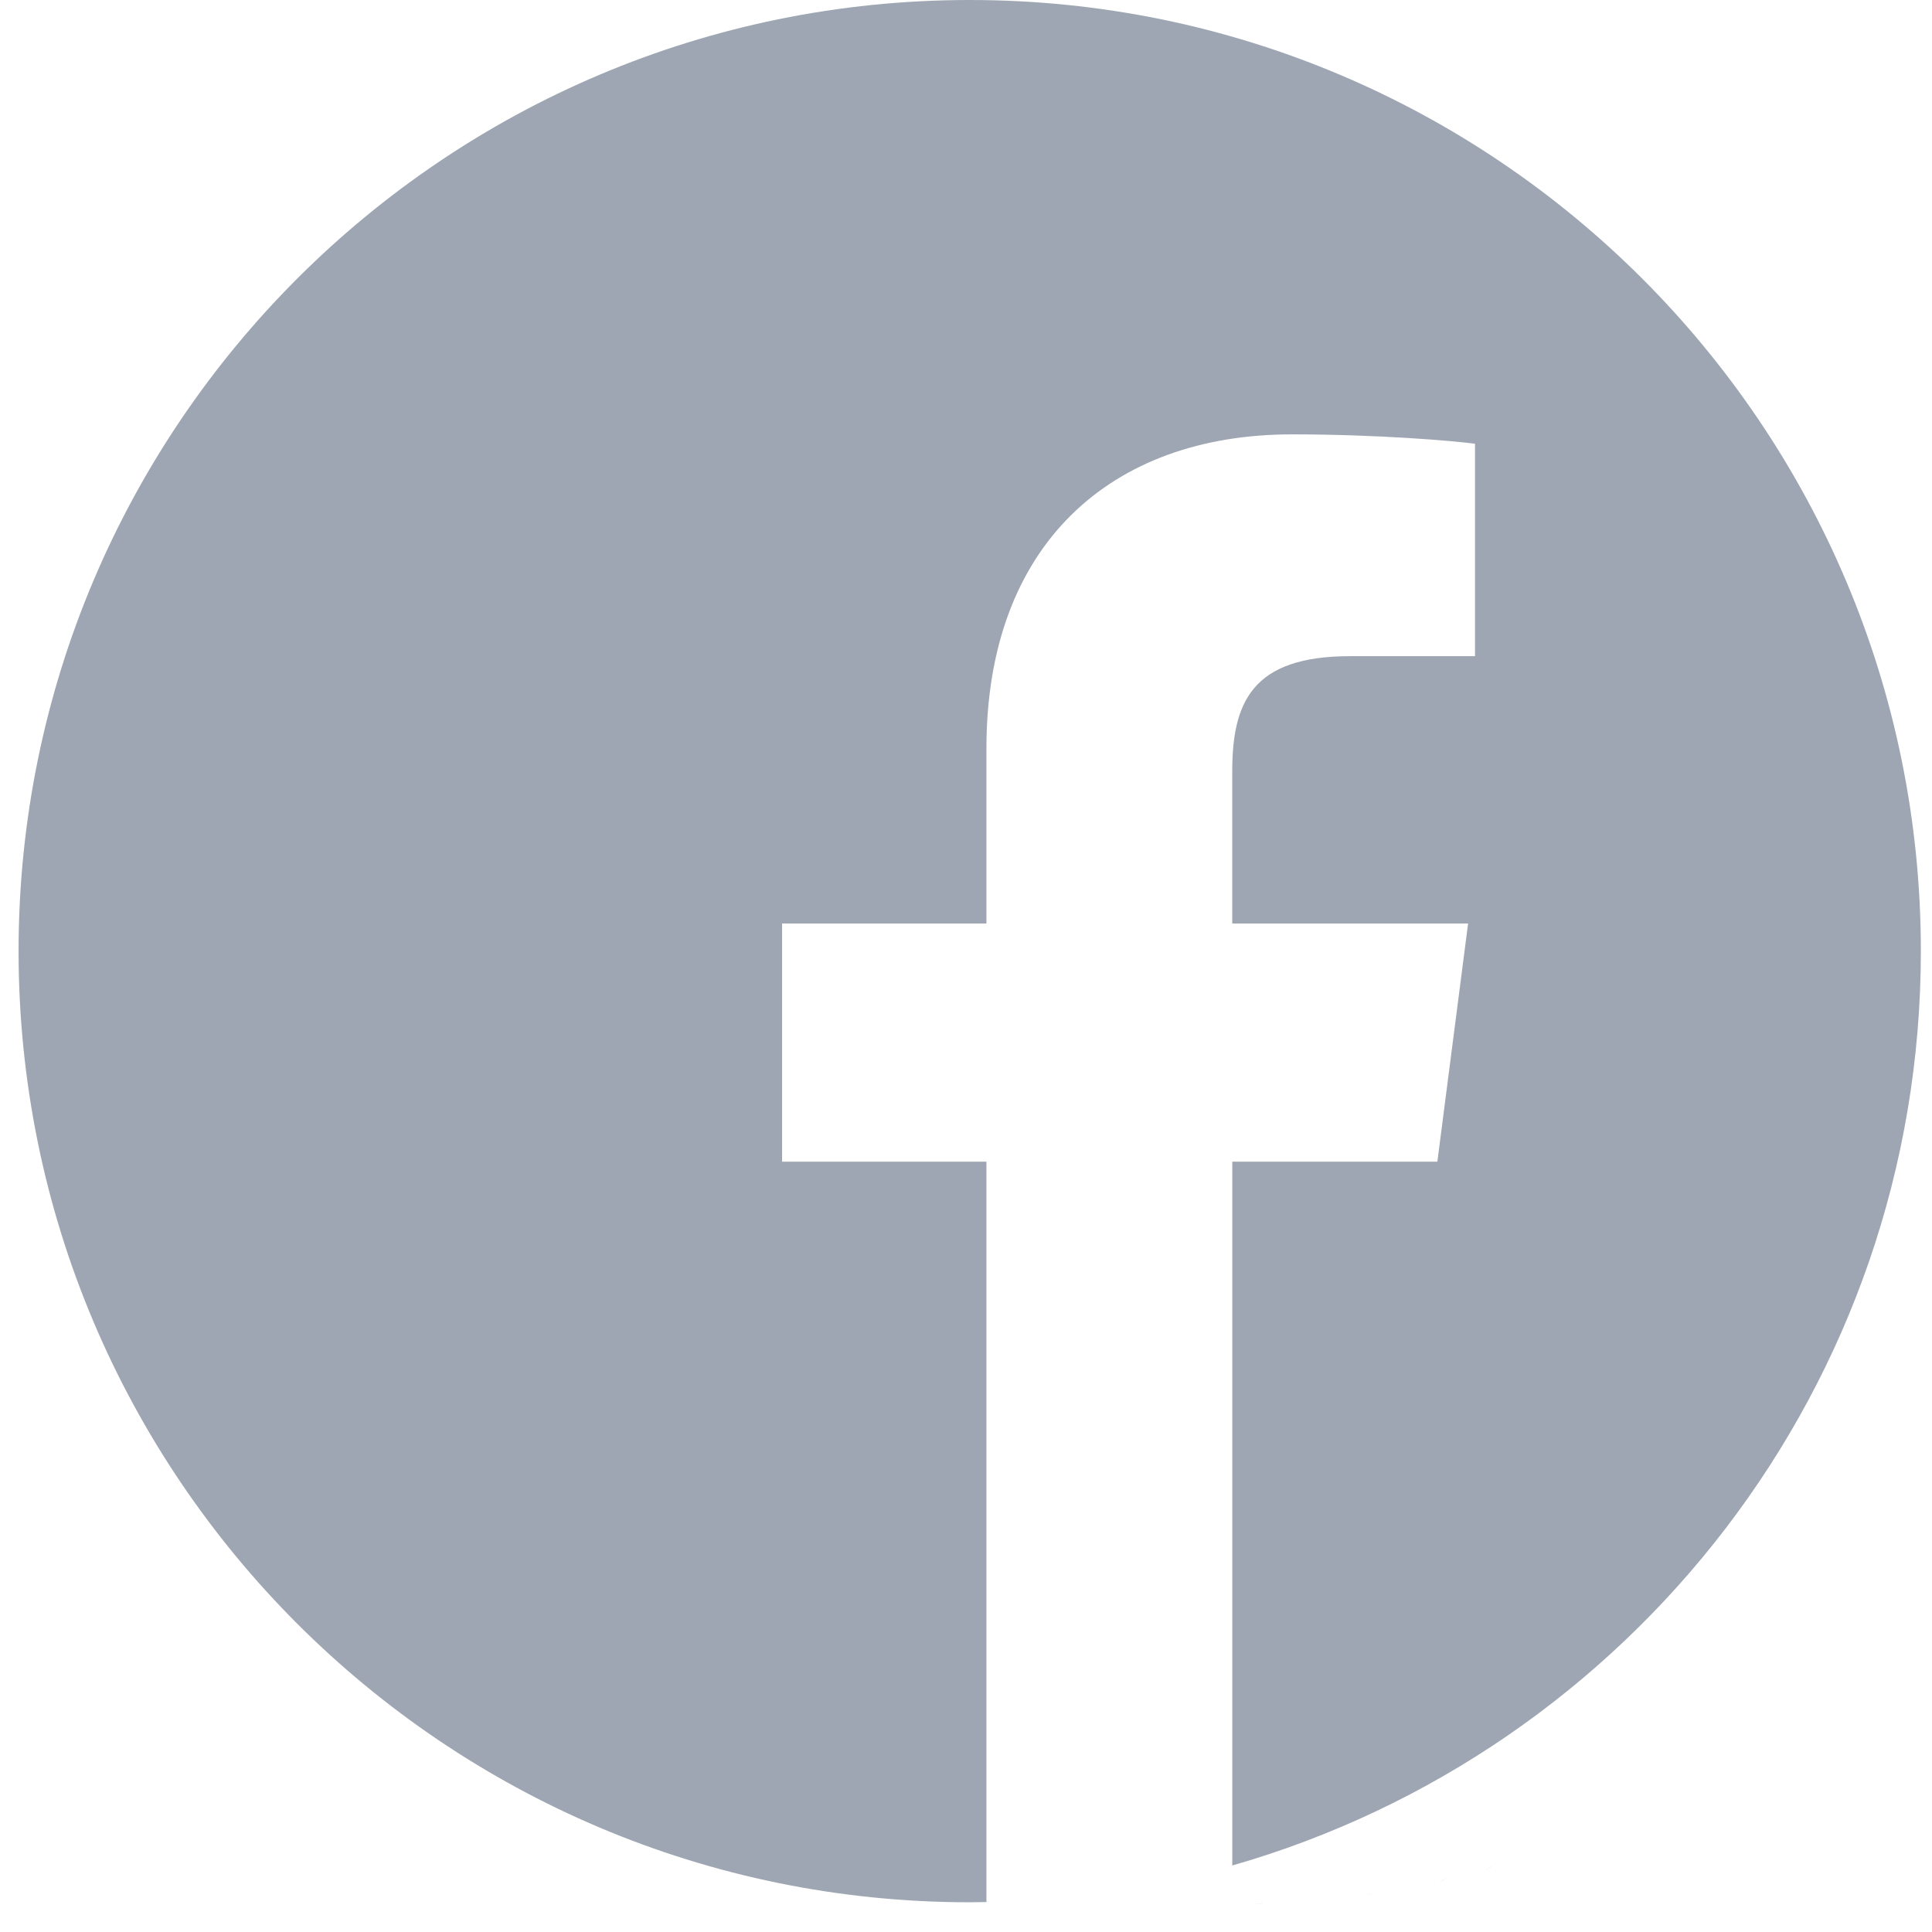 <svg xmlns="http://www.w3.org/2000/svg" width="52" height="52" viewBox="0 0 52 52">
    <g fill="none">
        <path fill="#000" d="M36.728 50.869c-.214.07-.428.133-.642.192.214-.059.428-.123.642-.192zM37.24 50.803c-.102.037-.204.071-.306.107.102-.036.204-.07.306-.107zM35.514 51.047c-.25.056-.501.106-.753.148.252-.042.503-.092.753-.148zM36.005 51.001c-.12.032-.24.062-.36.09.12-.028.24-.058.36-.09zM37.937 50.663l-.27.113.27-.113zM39.666 50.231l-.218.121.218-.12zM39.143 50.373c-.079.042-.158.084-.237.124.08-.04.158-.081.237-.124zM38.459 50.547c-.084.04-.168.076-.252.113.084-.037.168-.074.252-.113zM34.753 51.144c-.135.022-.27.043-.405.06.135-.017.27-.038.405-.06z" transform="translate(.5)"/>
        <path fill="#9DA6B2" d="M51.2 25.6C51.2 11.464 39.736 0 25.6 0 11.464 0 0 11.464 0 25.6c0 14.136 11.464 25.6 25.6 25.6.15 0 .3-.003.45-.006V31.266h-5.5v-6.41h5.5v-4.717c0-5.47 3.34-8.448 8.22-8.448 2.336 0 4.344.175 4.93.252v5.718h-3.365c-2.655 0-3.169 1.261-3.169 3.112v4.083h6.348l-.827 6.41h-5.52V50.21C43.366 47.143 51.2 37.285 51.2 25.6z" transform="translate(.5)"/>
        <path fill="#000" d="M34.291 51.173c-.266.034-.534.062-.802.08.268-.018.536-.046.802-.08zM33.475 51.228c-.141.01-.283.017-.425.021.142-.004.284-.011.425-.02z" transform="translate(.5)"/>
    </g>
</svg>
